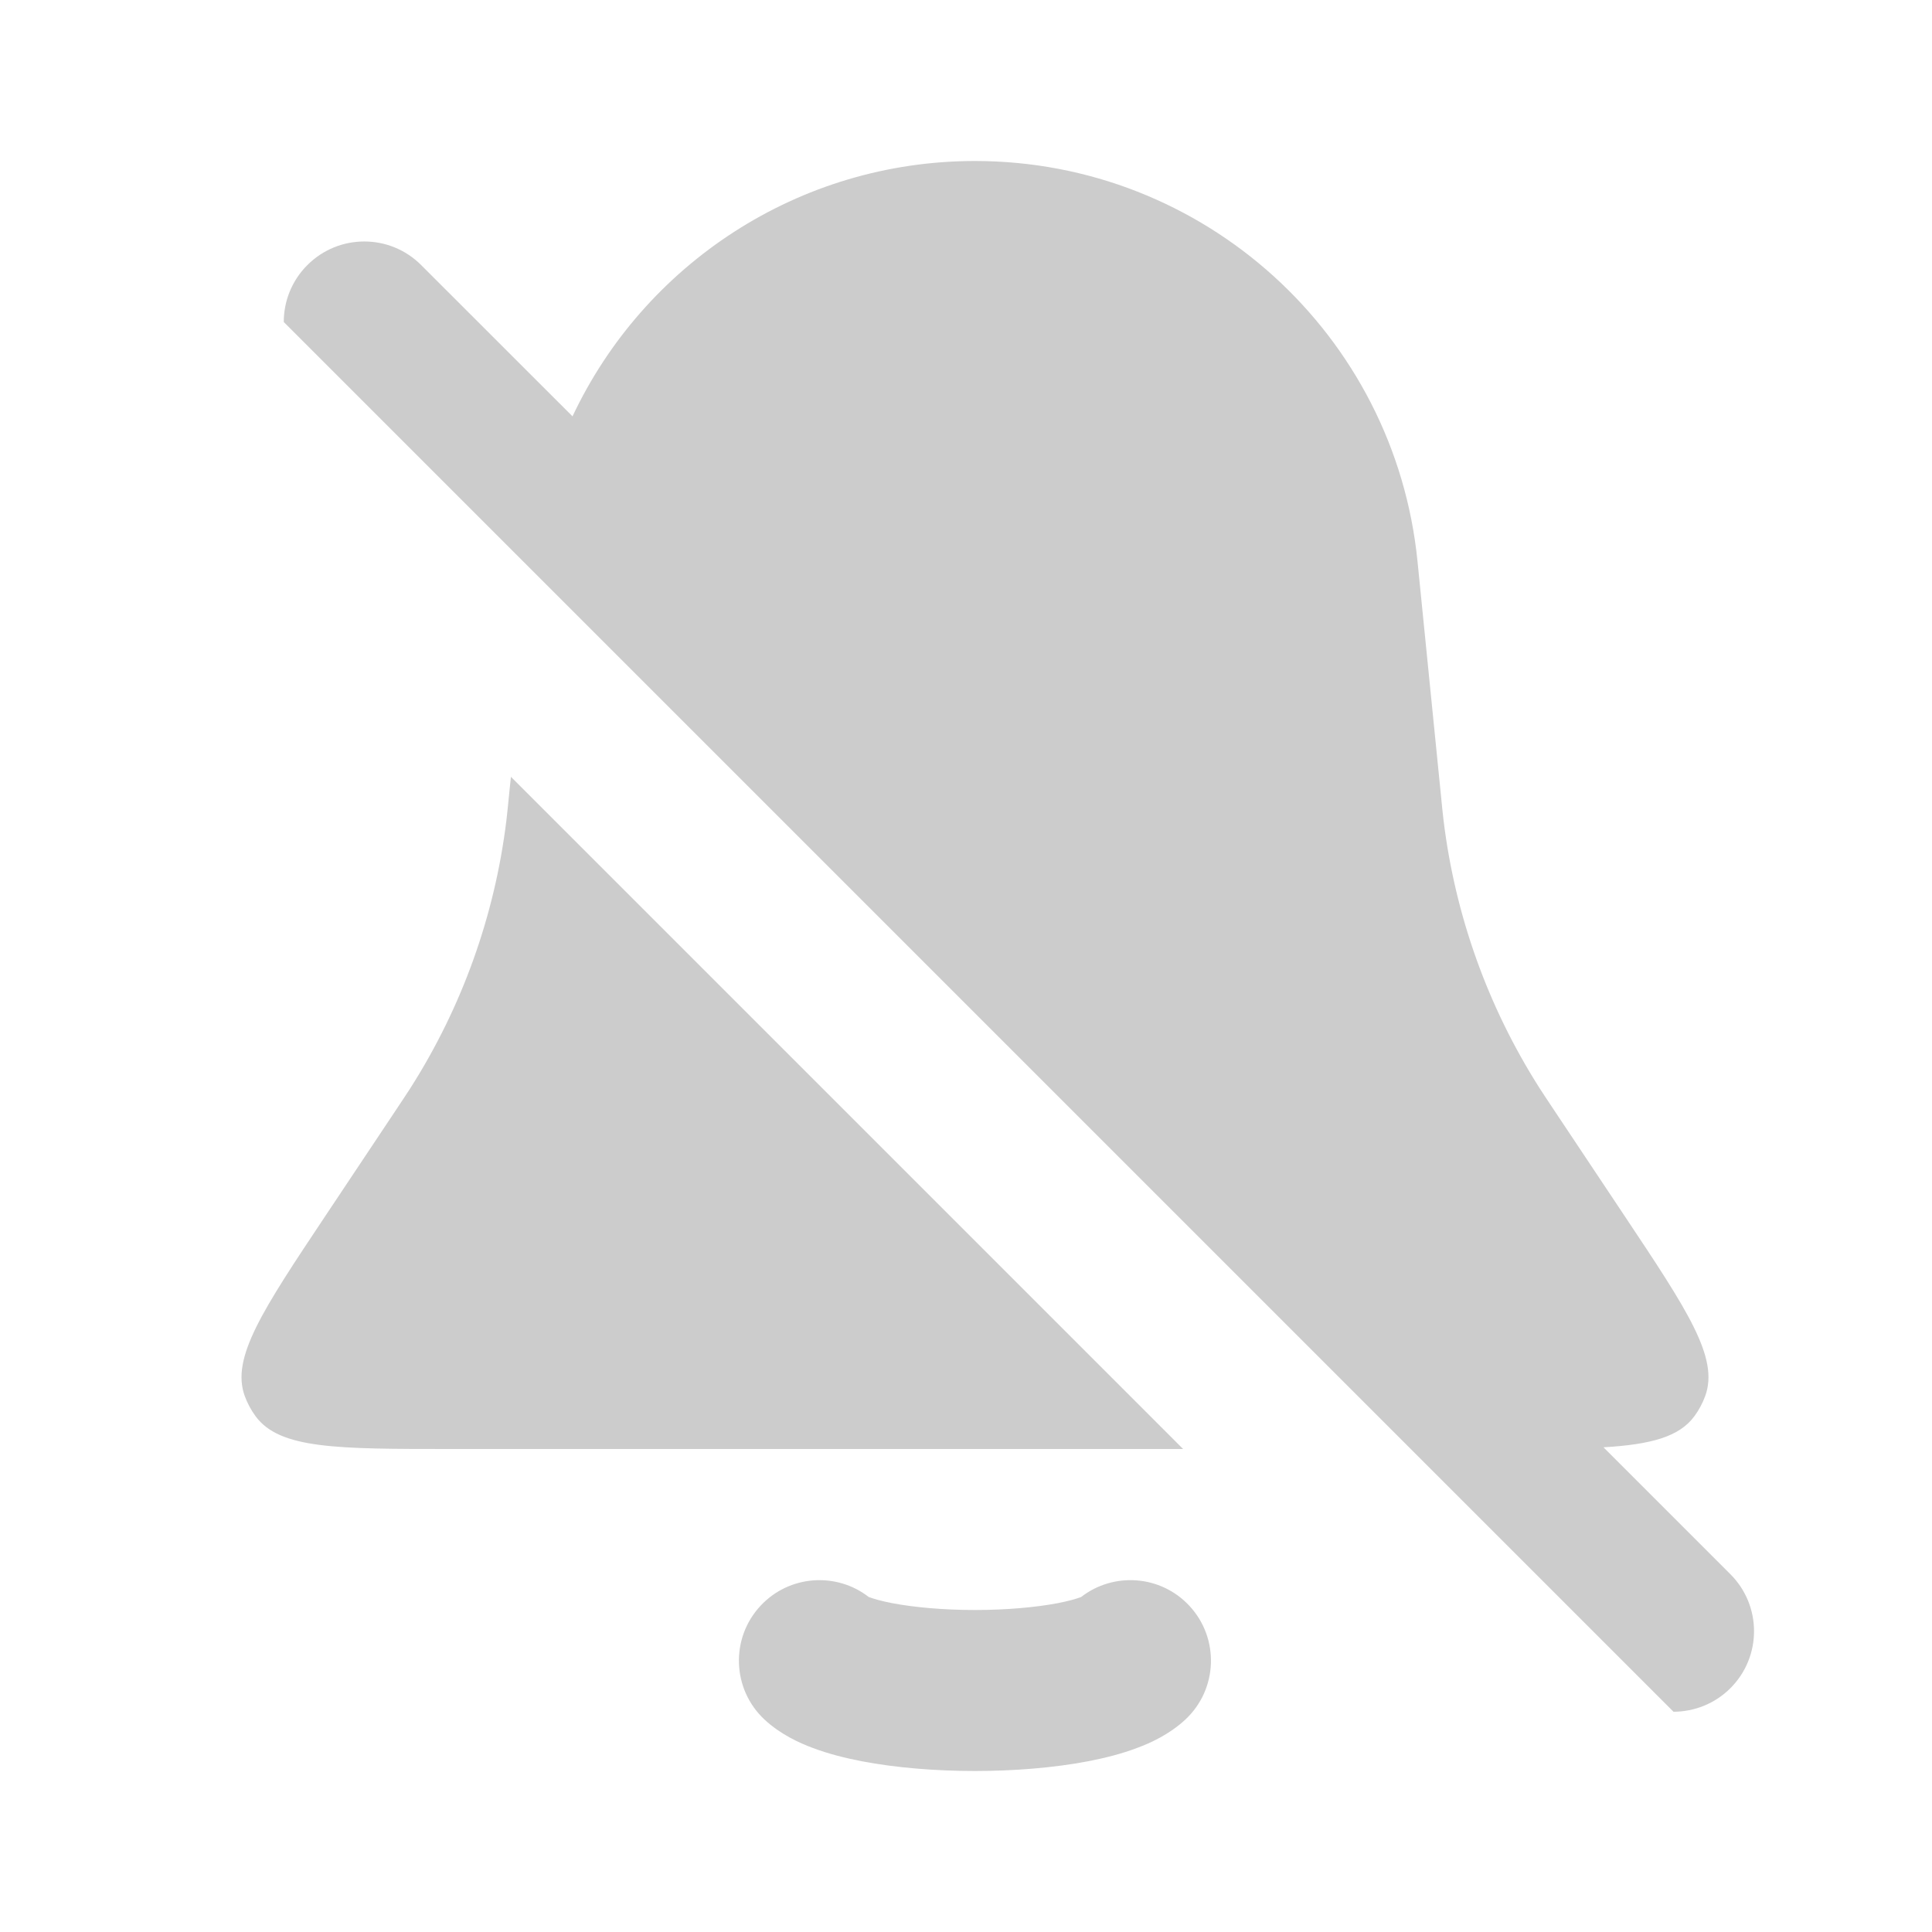 <svg width="24" height="24" viewBox="0 0 24 24" fill="none" xmlns="http://www.w3.org/2000/svg">
<path fill-rule="evenodd" clip-rule="evenodd" d="M20.789 21.264L3.525 4C3.525 3.744 3.623 3.488 3.818 3.293C4.209 2.902 4.842 2.902 5.232 3.293L7.112 5.172C8 3.285 9.918 2 12.112 2C14.95 2 17.327 4.151 17.609 6.975L17.896 9.841C17.913 10.016 17.922 10.103 17.932 10.188C18.076 11.372 18.483 12.508 19.123 13.514C19.169 13.586 19.218 13.659 19.315 13.805L19.315 13.805L20.176 15.097C20.962 16.276 21.356 16.866 21.183 17.341C21.15 17.431 21.105 17.516 21.048 17.593C20.86 17.849 20.508 17.944 19.919 17.979L21.496 19.556C21.887 19.947 21.887 20.58 21.496 20.971C21.301 21.166 21.045 21.263 20.789 21.264ZM6.347 9.65L14.697 18H5.601C4.183 18 3.474 18 3.175 17.593C3.118 17.516 3.073 17.431 3.04 17.341C2.868 16.866 3.261 16.276 4.047 15.097L4.908 13.805L4.908 13.805L4.908 13.805L4.908 13.805C5.005 13.659 5.054 13.586 5.1 13.514C5.74 12.508 6.147 11.372 6.291 10.188C6.301 10.103 6.31 10.016 6.327 9.841L6.327 9.841L6.327 9.841L6.347 9.65ZM12.111 22C12.6 22 13.093 21.96 13.517 21.879C13.729 21.838 13.937 21.785 14.124 21.714C14.295 21.651 14.528 21.544 14.725 21.361C15.129 20.984 15.151 20.351 14.774 19.947C14.419 19.566 13.835 19.525 13.431 19.838L13.424 19.841C13.37 19.861 13.278 19.888 13.14 19.915C12.866 19.967 12.502 20 12.111 20C11.72 20 11.357 19.967 11.082 19.915C10.945 19.888 10.852 19.861 10.799 19.841L10.791 19.838C10.387 19.525 9.804 19.566 9.448 19.947C9.071 20.351 9.093 20.984 9.497 21.361C9.694 21.544 9.927 21.651 10.098 21.714C10.286 21.785 10.493 21.838 10.705 21.879C11.129 21.96 11.622 22 12.111 22Z" fill="#CCCCCC"/>
</svg>
